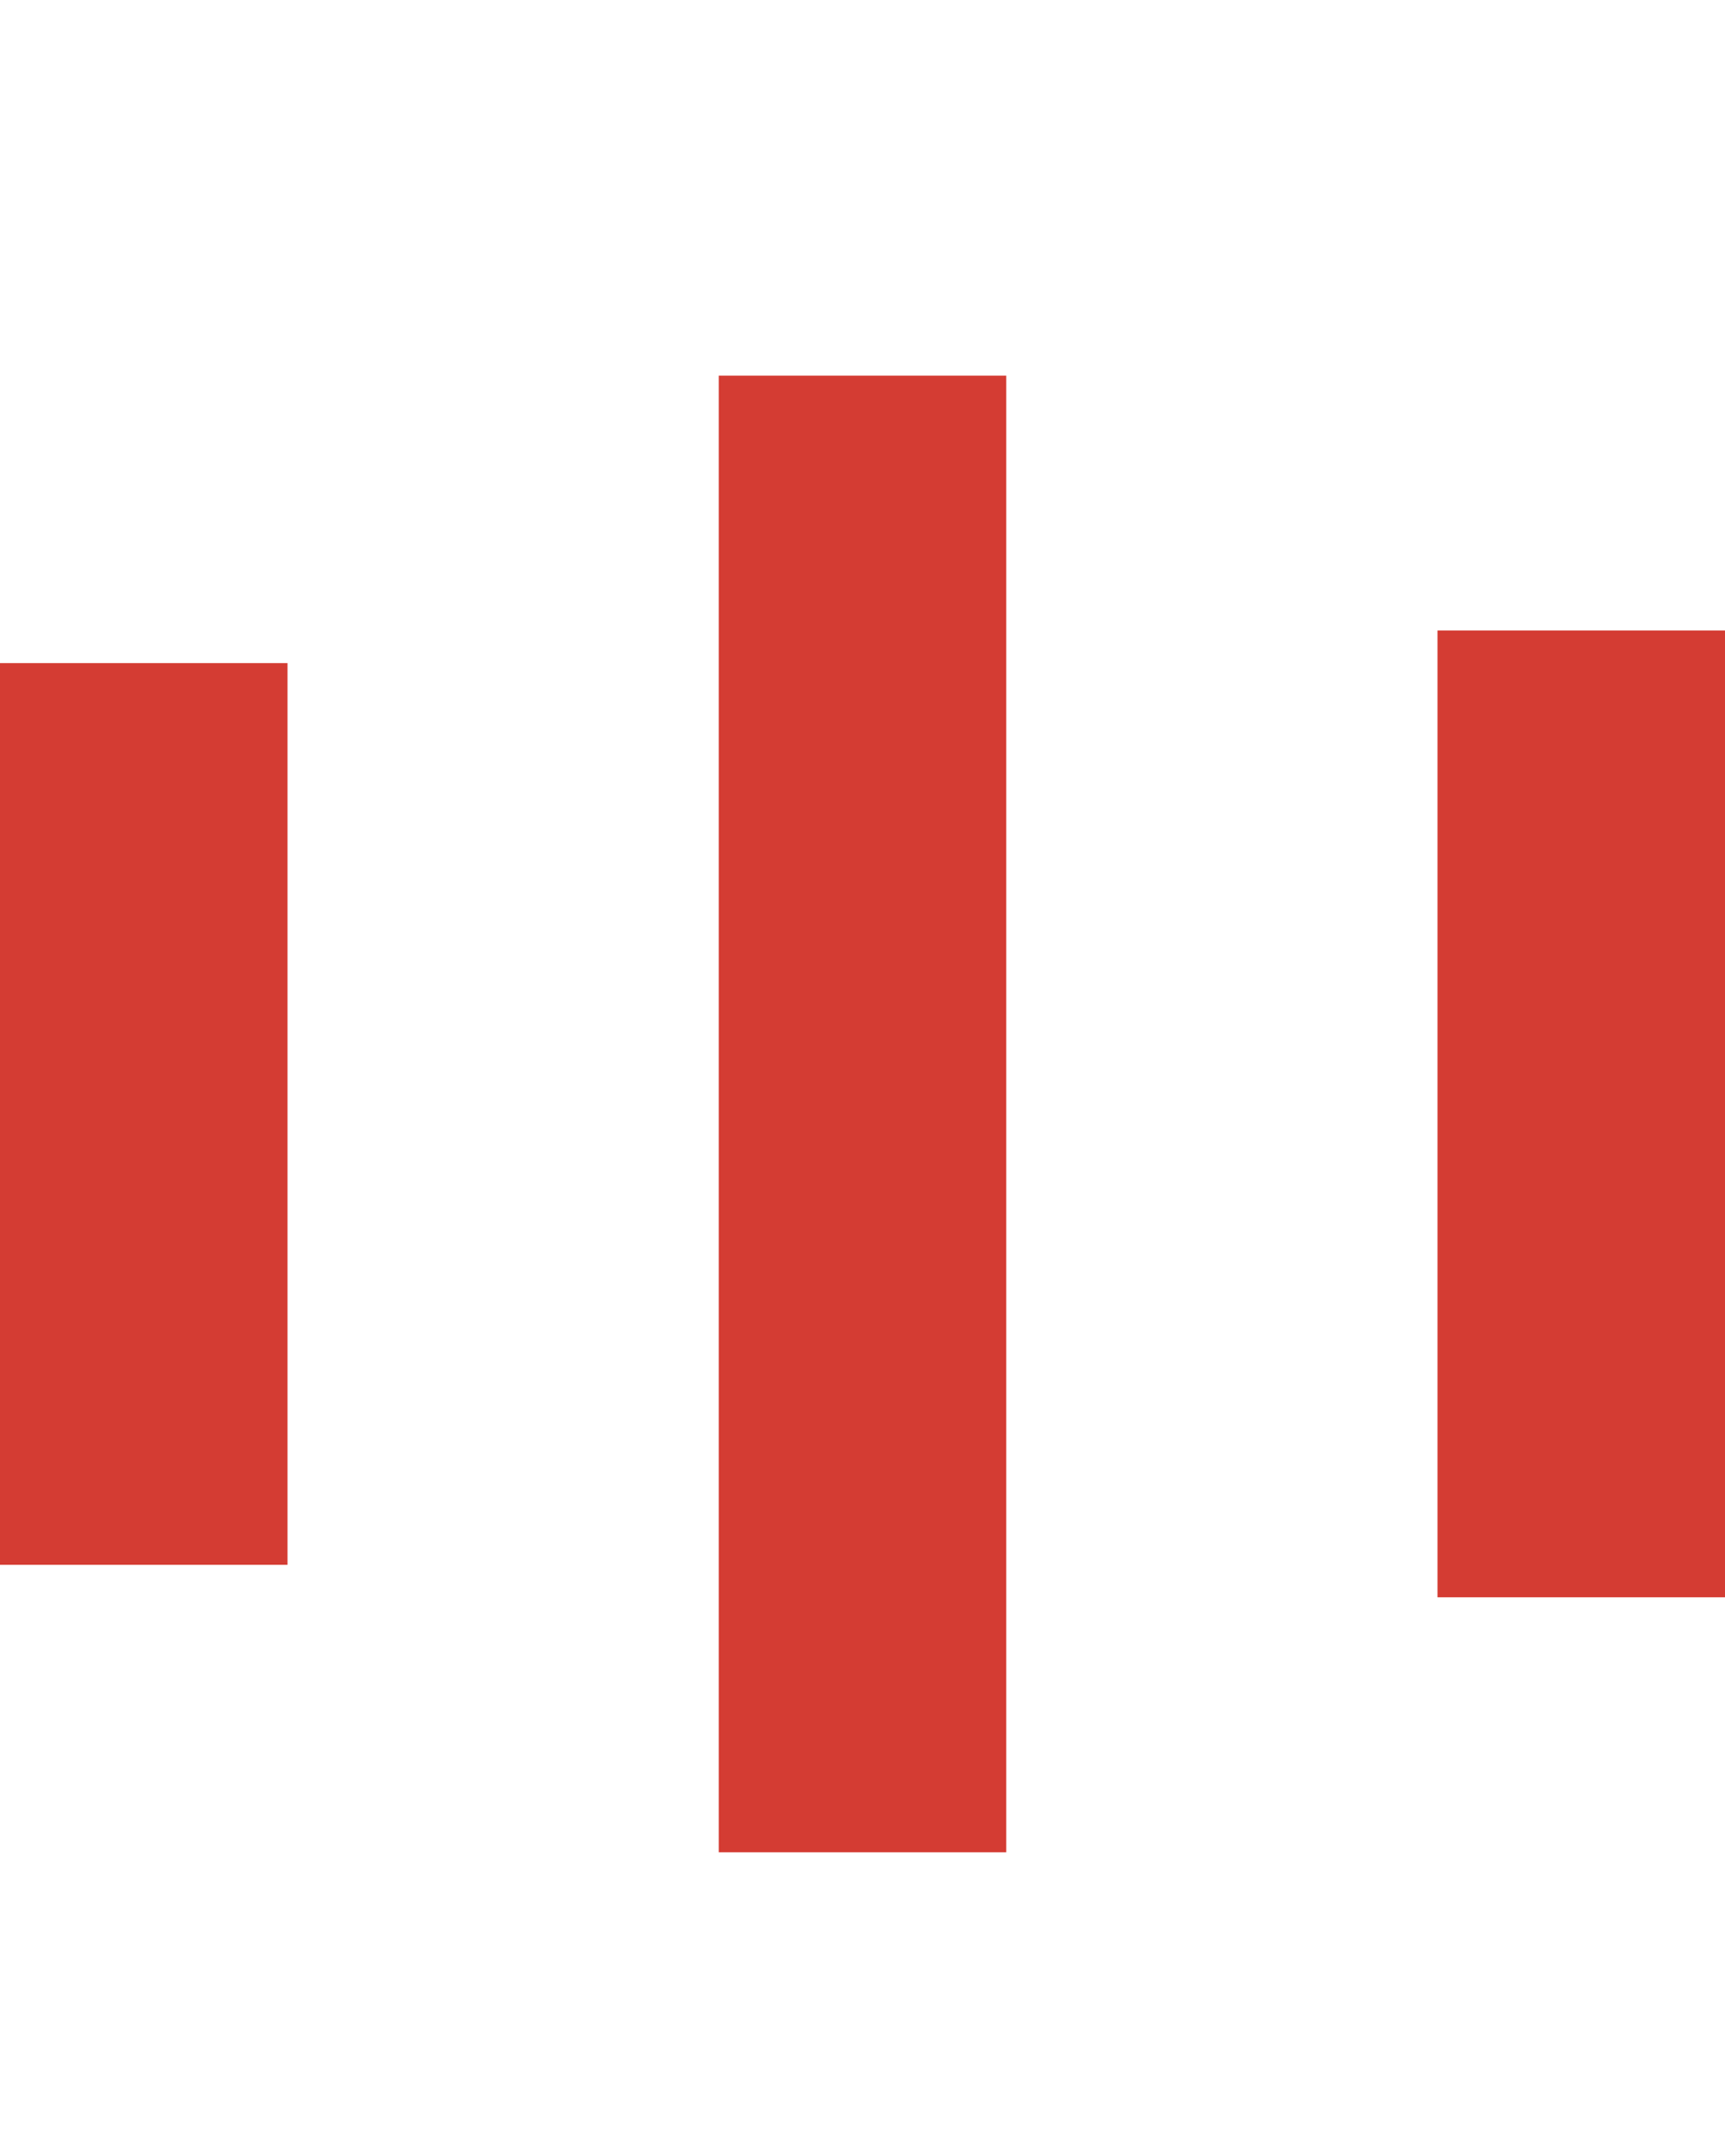 <svg xmlns="http://www.w3.org/2000/svg" xmlns:xlink="http://www.w3.org/1999/xlink" width="24px" height="30px" viewBox="0 0 24 30" style="enable-background:new 0 0 50 50" xml:space="preserve">
    <rect x="0" y="9.227" width="4" height="12.547" fill="#d43c33">
        <animate attributeName="height" attributeType="XML" values="5;21;5" begin="0s" dur="0.6s" repeatCount="indefinite"></animate>
        <animate attributeName="y" attributeType="XML" values="13; 5; 13" begin="0s" dur="0.6s" repeatCount="indefinite"></animate>
    </rect>
    <rect x="10" y="5.227" width="4" height="20.547" fill="#d43c33">
        <animate attributeName="height" attributeType="XML" values="5;21;5" begin="0.15s" dur="0.6s" repeatCount="indefinite"></animate>
        <animate attributeName="y" attributeType="XML" values="13; 5; 13" begin="0.15s" dur="0.6s" repeatCount="indefinite"></animate>
    </rect>
    <rect x="20" y="8.773" width="4" height="13.453" fill="#d43c33">
        <animate attributeName="height" attributeType="XML" values="5;21;5" begin="0.3s" dur="0.6s" repeatCount="indefinite"></animate>
        <animate attributeName="y" attributeType="XML" values="13; 5; 13" begin="0.3s" dur="0.6s" repeatCount="indefinite"></animate>
    </rect>
</svg>